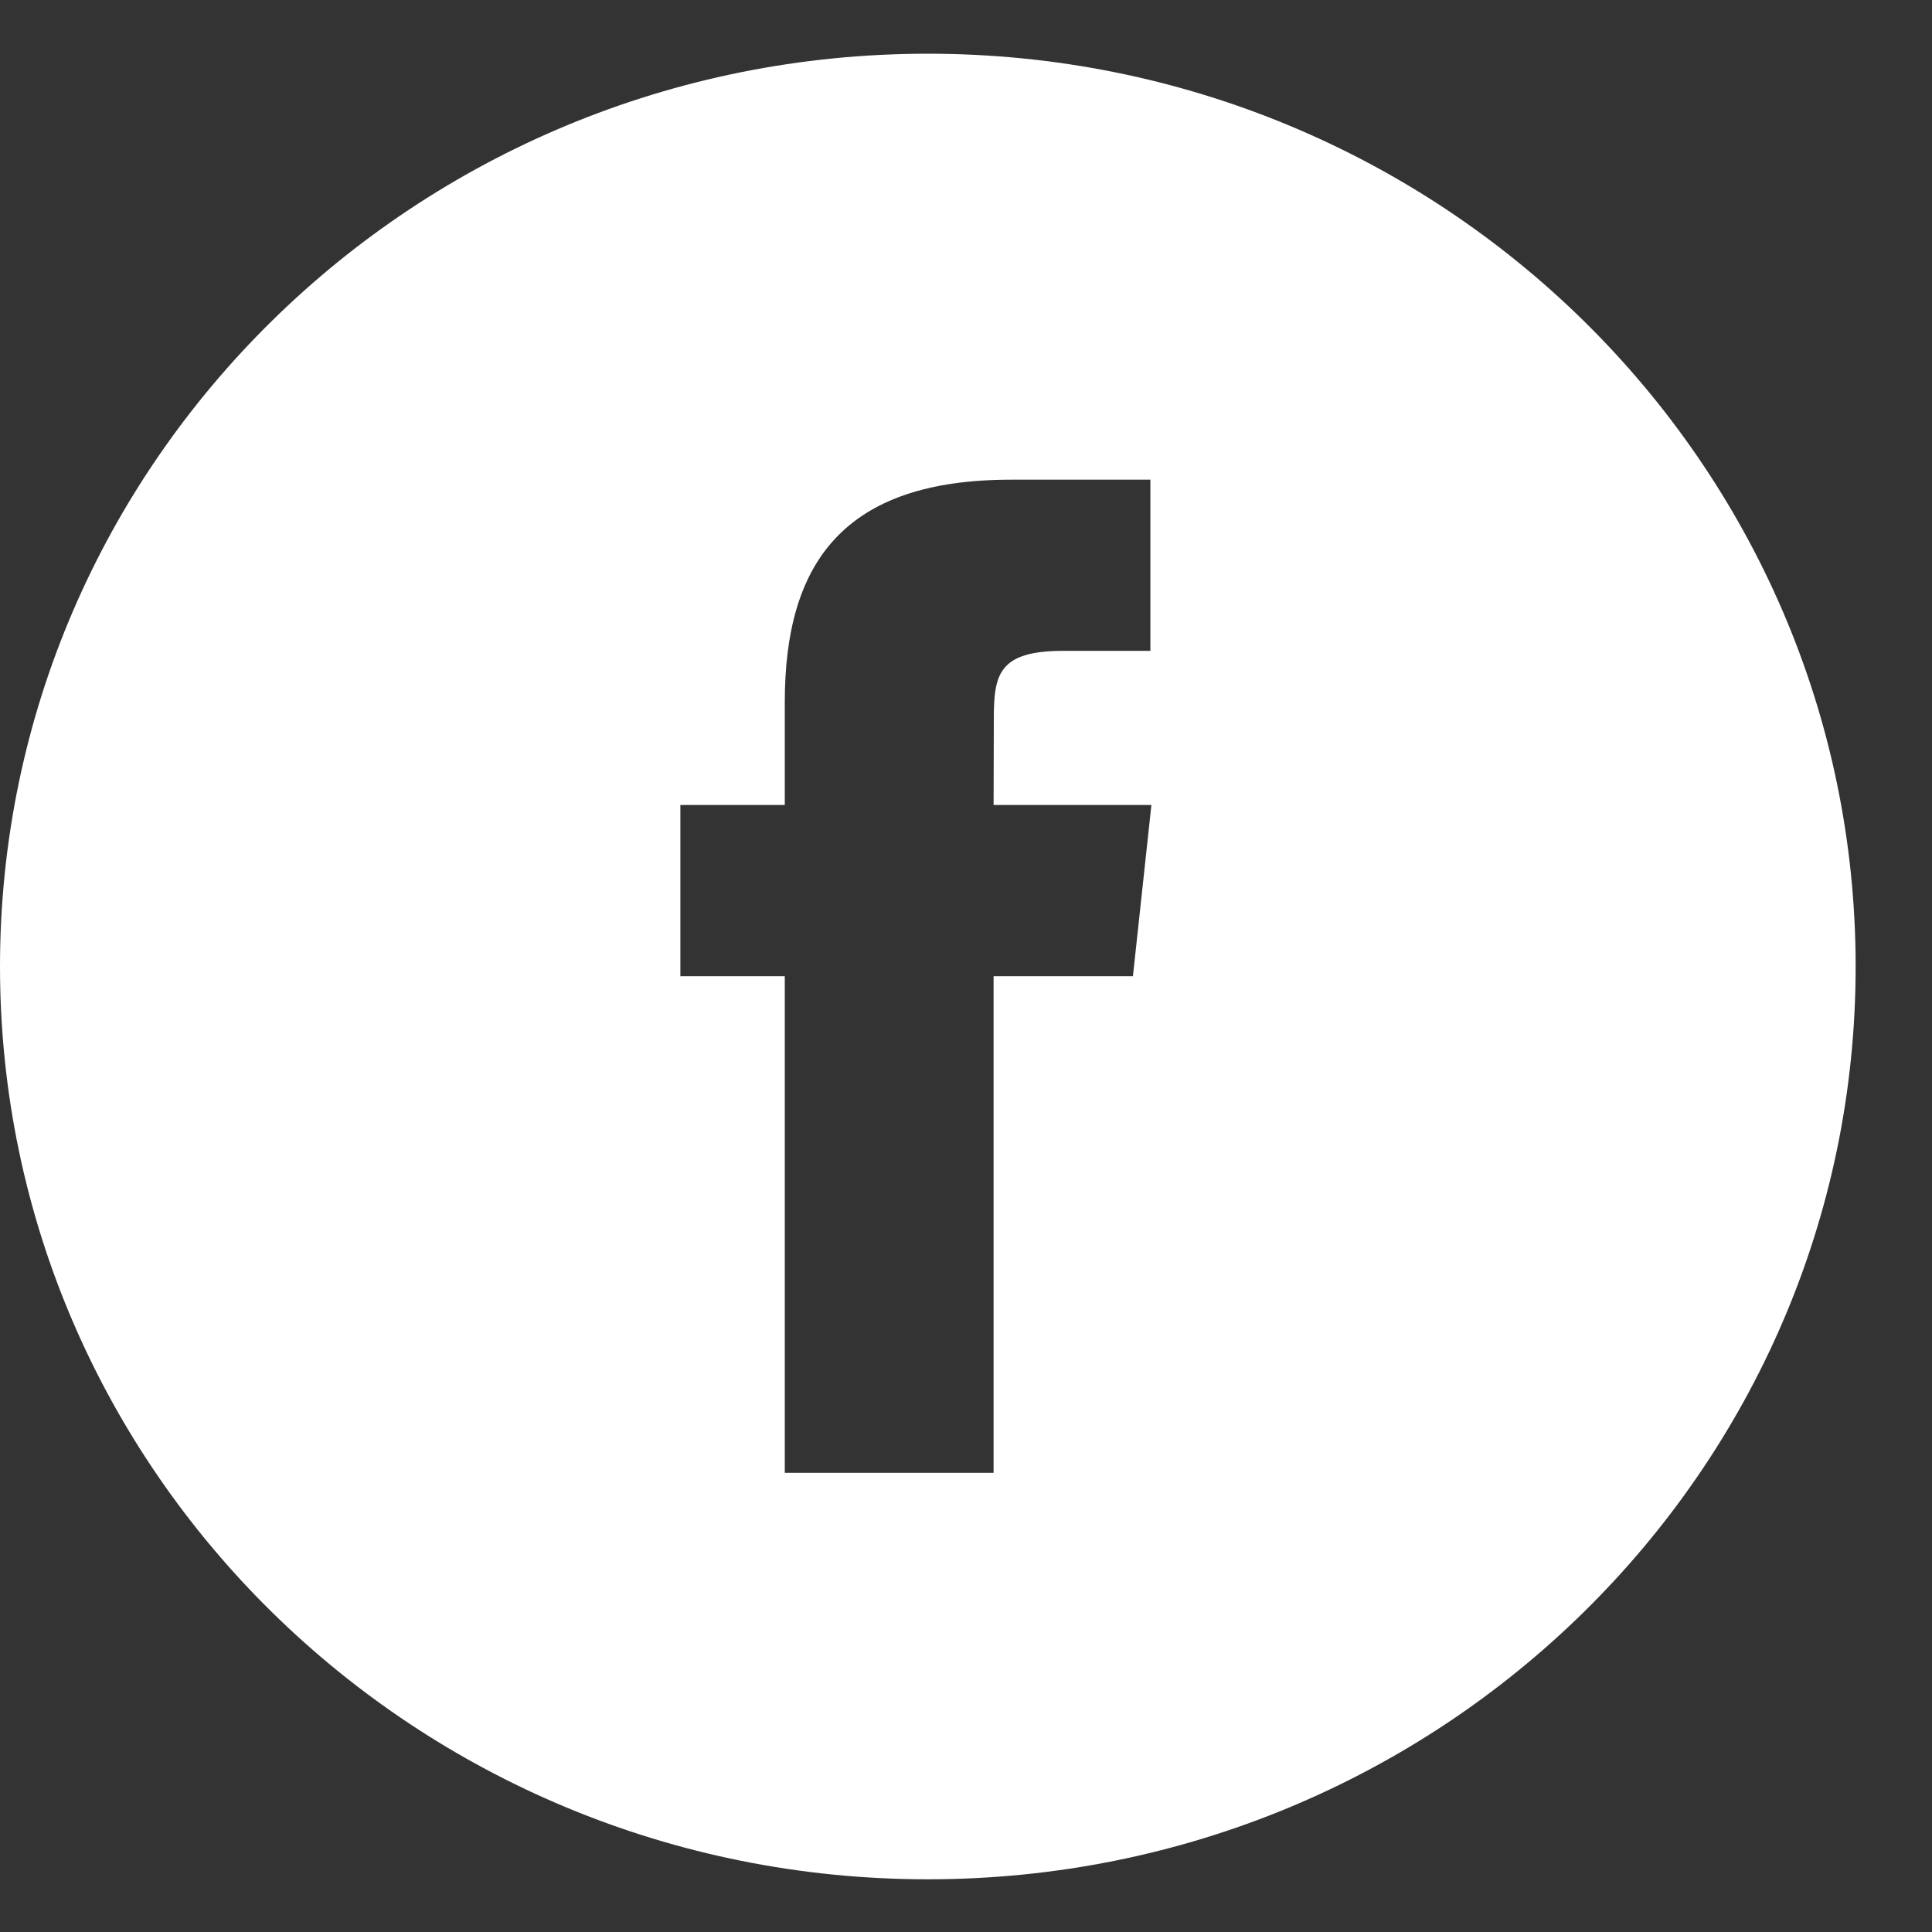 <svg width="25" height="25" viewBox="0 0 25 25" fill="none" xmlns="http://www.w3.org/2000/svg">
<rect x="0" y="0" width="25" height="25" fill="#333333" stroke="none"/>
<path fill-rule="evenodd" clip-rule="evenodd" d="M12.006 0C5.375 0 0 5.288 0 11.812C0 18.335 5.375 23.623 12.006 23.623C18.637 23.623 24.012 18.335 24.012 11.812C24.012 5.288 18.637 0 12.006 0ZM12.857 11.937V18.363H10.155V11.937H8.804V9.722H10.155V8.393C10.155 6.586 10.917 5.512 13.083 5.512H14.886V7.727H13.759C12.916 7.727 12.86 8.036 12.86 8.614L12.857 9.722H14.899L14.66 11.937H12.857Z" transform="translate(0 0.695)" fill="white"/>
</svg>
